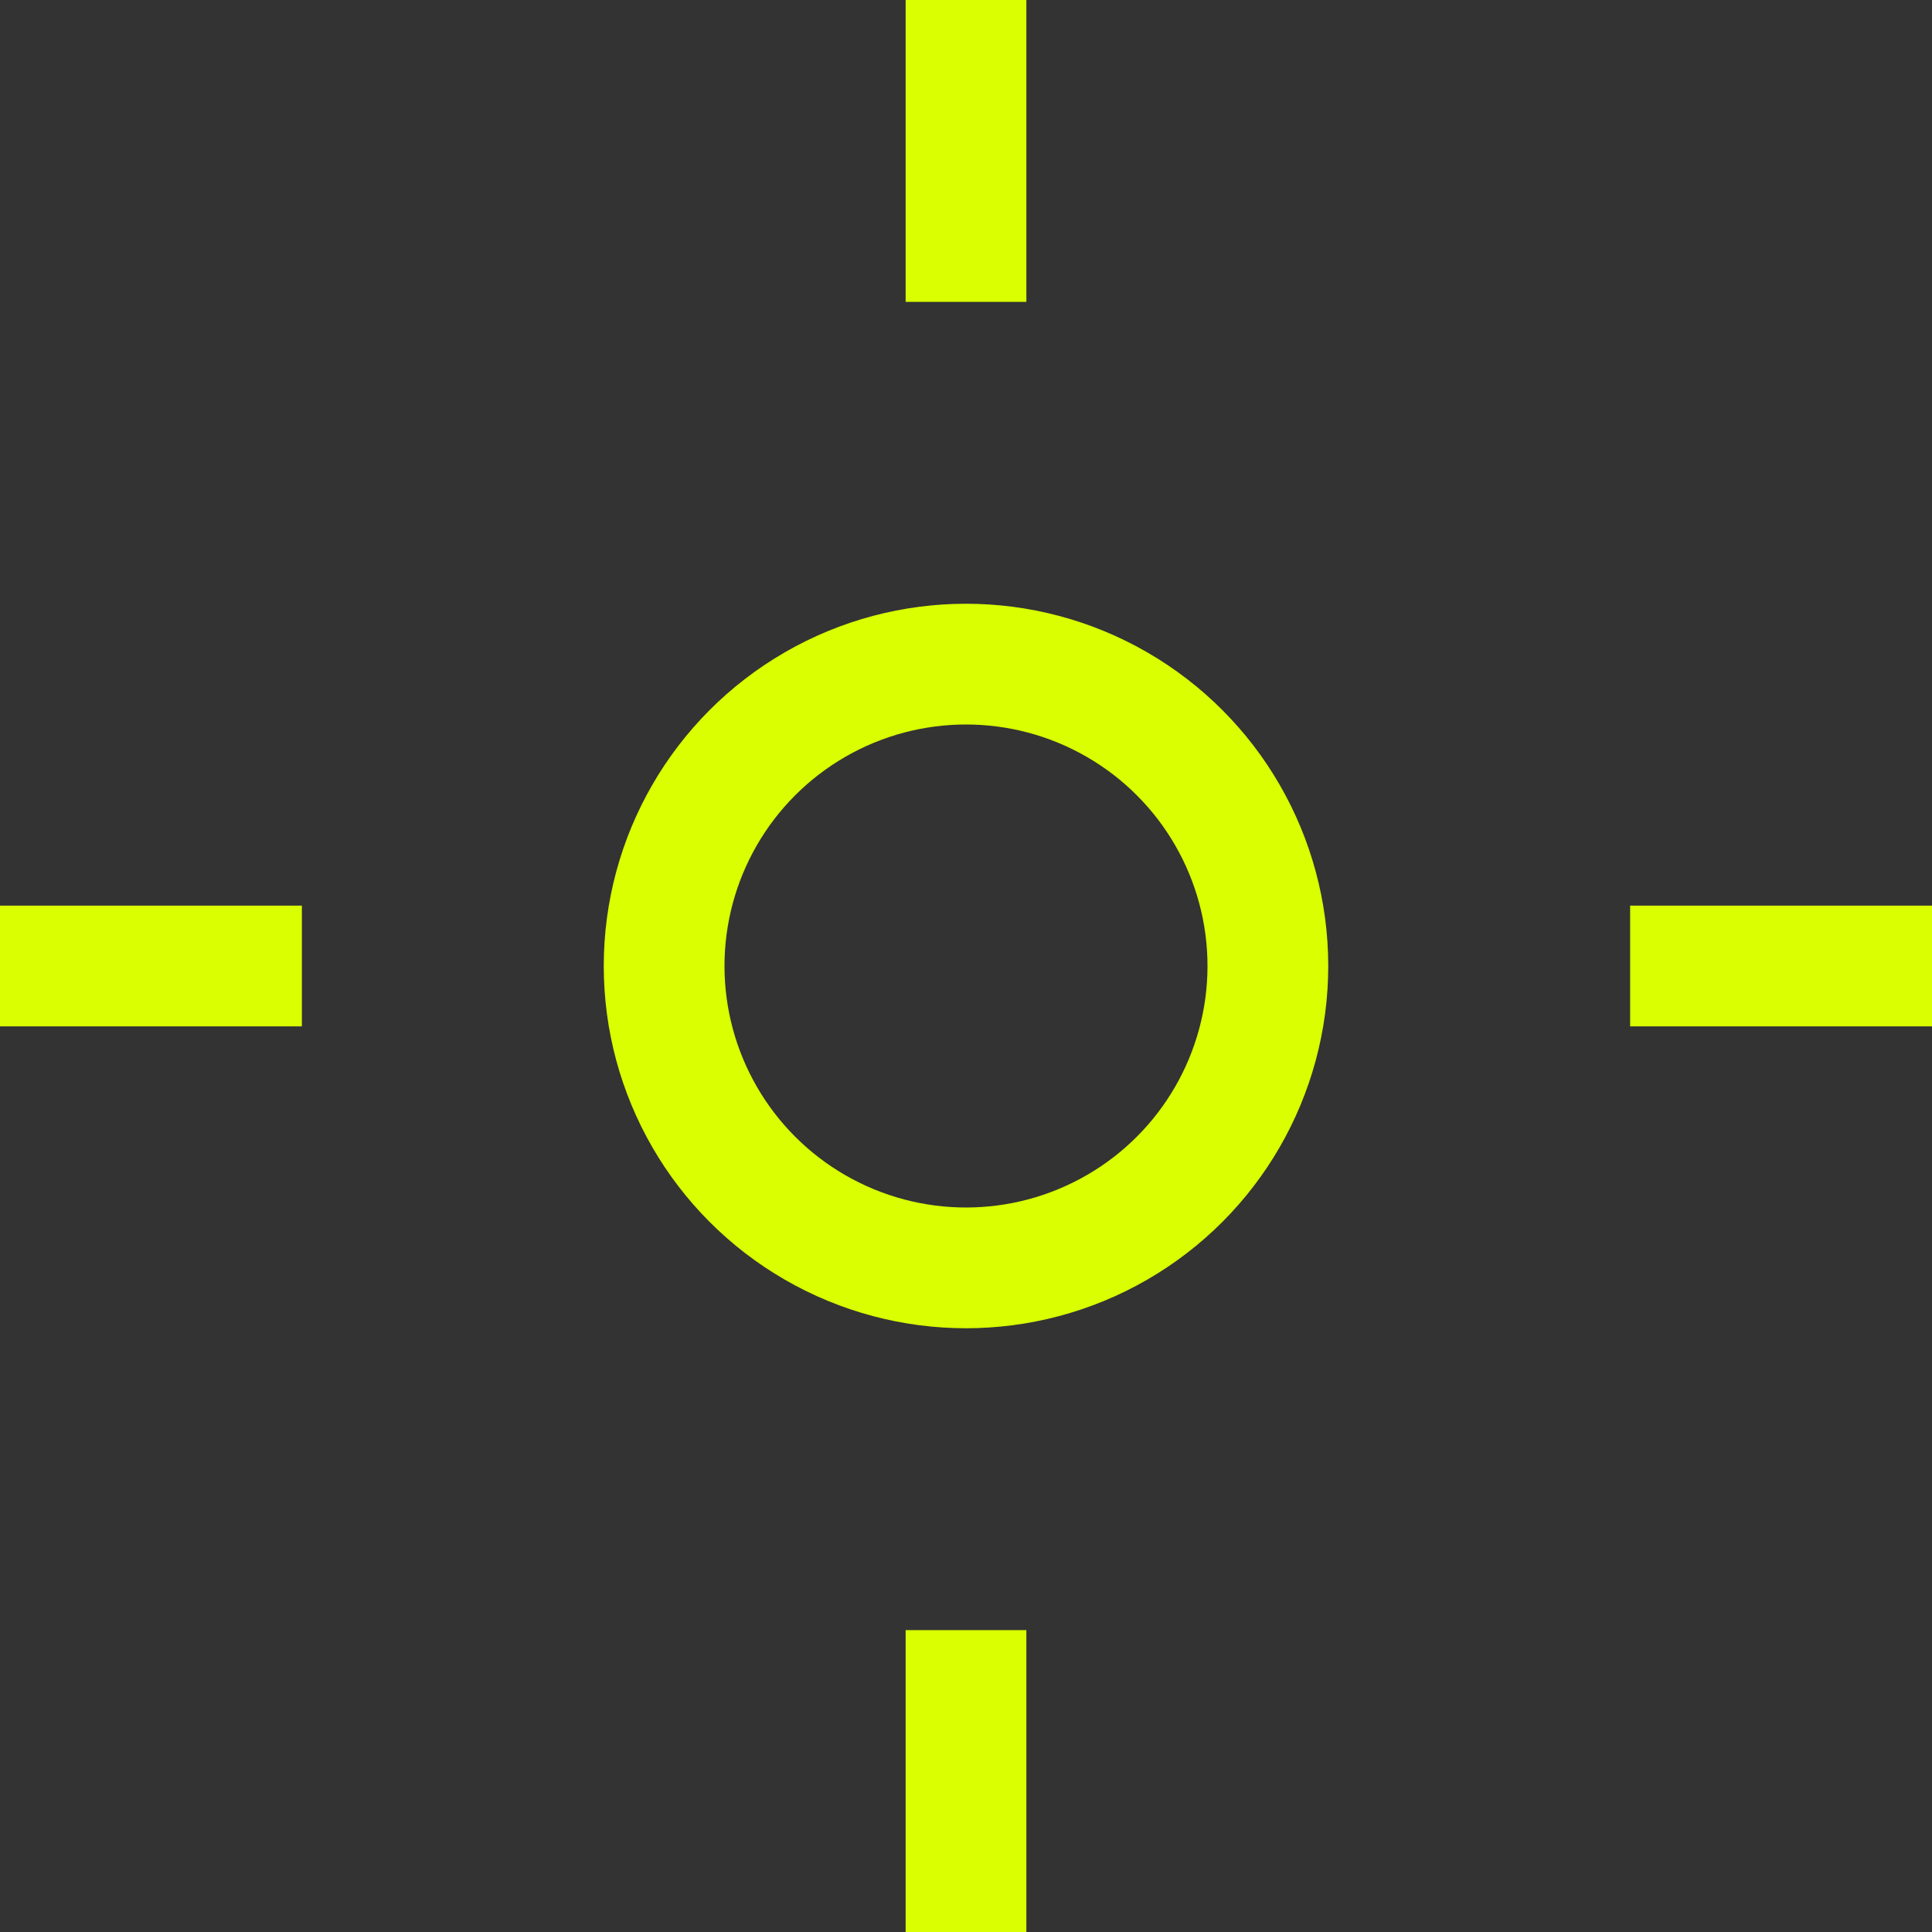 <svg xmlns="http://www.w3.org/2000/svg" viewBox="0 0 64 64" width="32" height="32">
  <rect x="0" y="0" width="64" height="64" fill="#333333" stroke="none"/>
  <circle cx="32" cy="32" r="10" stroke="#d9ff00" stroke-width="4" fill="none" />
  <line x1="32" y1="0" x2="32" y2="10" stroke="#d9ff00" stroke-width="4" />
  <line x1="32" y1="54" x2="32" y2="64" stroke="#d9ff00" stroke-width="4" />
  <line x1="0" y1="32" x2="10" y2="32" stroke="#d9ff00" stroke-width="4" />
  <line x1="54" y1="32" x2="64" y2="32" stroke="#d9ff00" stroke-width="4" />
</svg>
